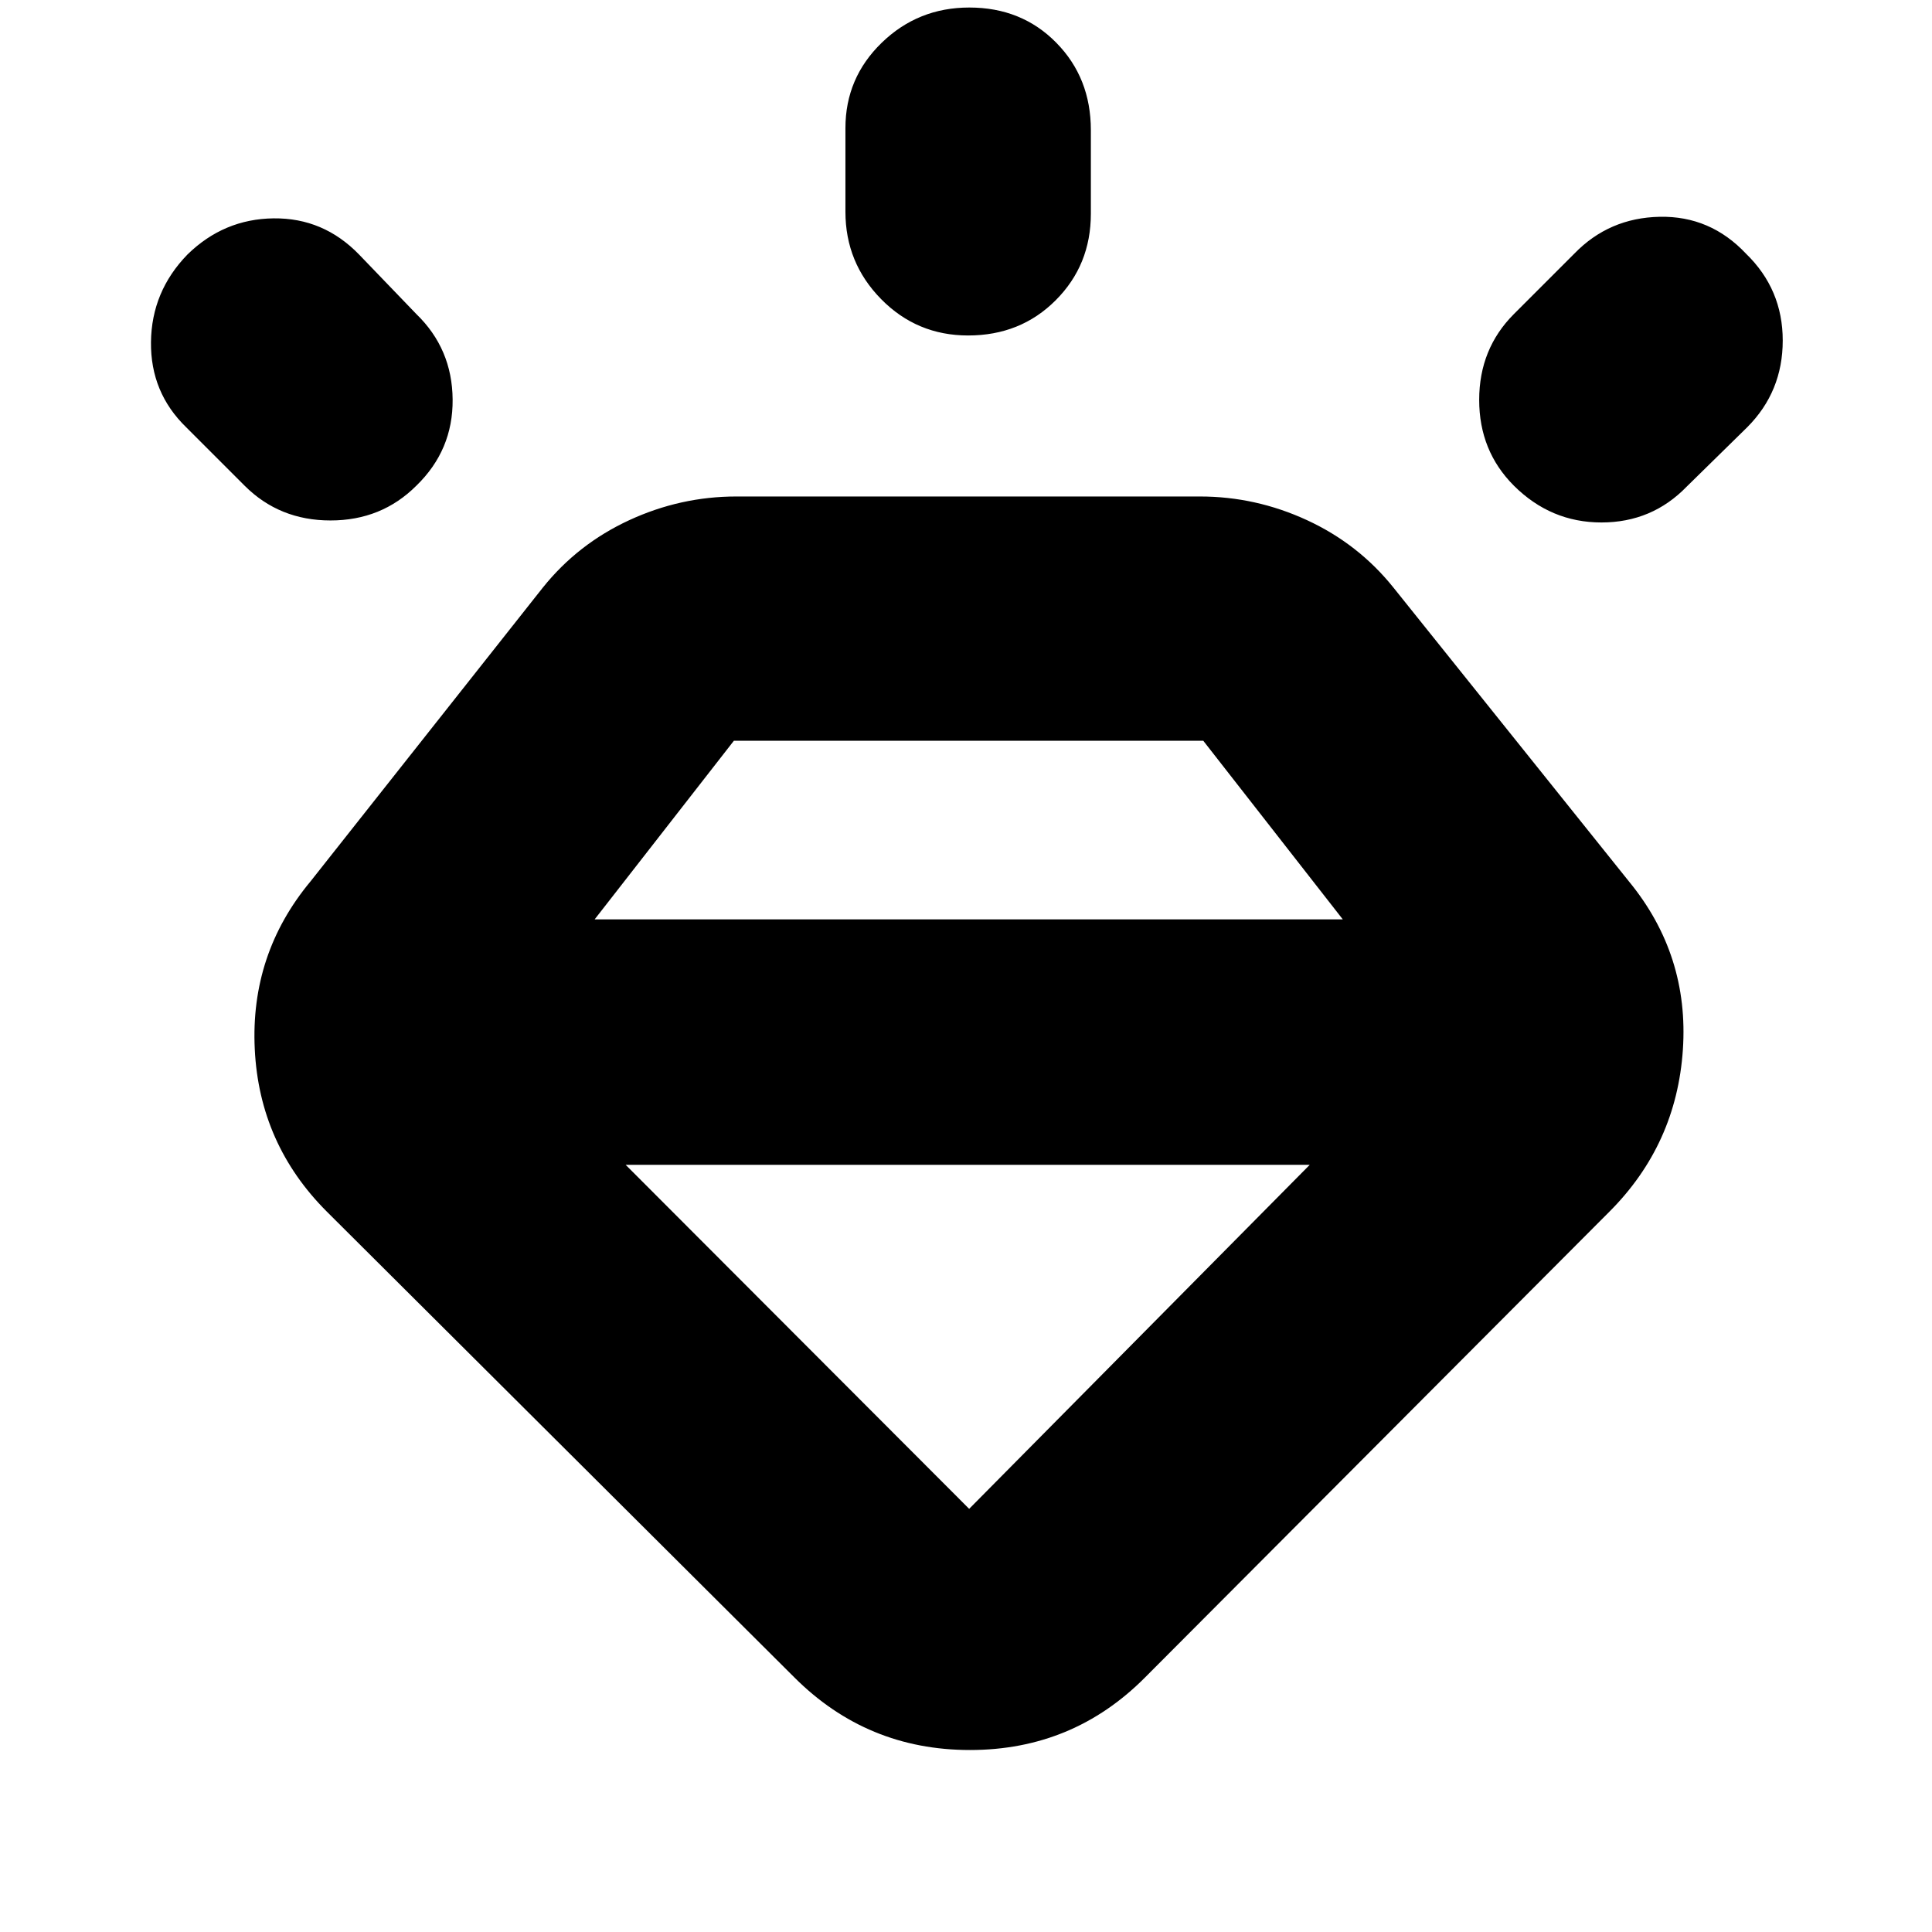 <svg xmlns="http://www.w3.org/2000/svg" height="24" viewBox="0 -960 960 960" width="24"><path d="M394.7-126.52 162.39-357.96q-33.52-33.52-35.8-80.75-2.29-47.23 27.67-83.29l115.52-146.09q17.38-21.65 42.87-33.43 25.5-11.78 53.26-11.78h230.31q27.76 0 53.26 11.78 25.49 11.78 42.87 33.43L809.43-522q29.96 36.52 26.78 83.62-3.18 47.09-36.47 80.42L569-126.52q-35.84 36.09-87.03 36.09t-87.27-36.09Zm-301.57-707q18.08-17.7 42.84-17.98 24.77-.28 42.46 17.98l28.44 29.56q17.83 17.26 18.04 42.44.22 25.17-18.04 42.87-17.26 17.26-42.65 17.26-25.39 0-42.66-17.26l-29-29q-17.82-17.26-17.54-42.39.28-25.13 18.11-43.48Zm388.51-122.74q26.02 0 43.21 17.48 17.19 17.47 17.19 43.43v41.57q0 25.49-17.47 42.98-17.47 17.5-43.5 17.5-25.46 0-43.22-18.05-17.76-18.04-17.76-43.43v-41.57q0-24.93 18.04-42.42 18.04-17.49 43.51-17.49Zm385.93 122.3q18.26 17.7 18.26 43.16 0 25.45-17.7 43.15l-30 29.43q-17.26 17.83-42.39 17.83t-43.48-18.26Q735-735.91 735-761.3q0-25.4 17.26-42.66l30-30q17.26-17.82 42.44-18.32 25.17-.5 42.87 18.32Zm-556.7 452.74 170.7 170.96 169.25-170.96H310.87Zm-15.39-121.95h371.74l-69.31-88.74H364.65l-69.17 88.74Z"/></svg>
